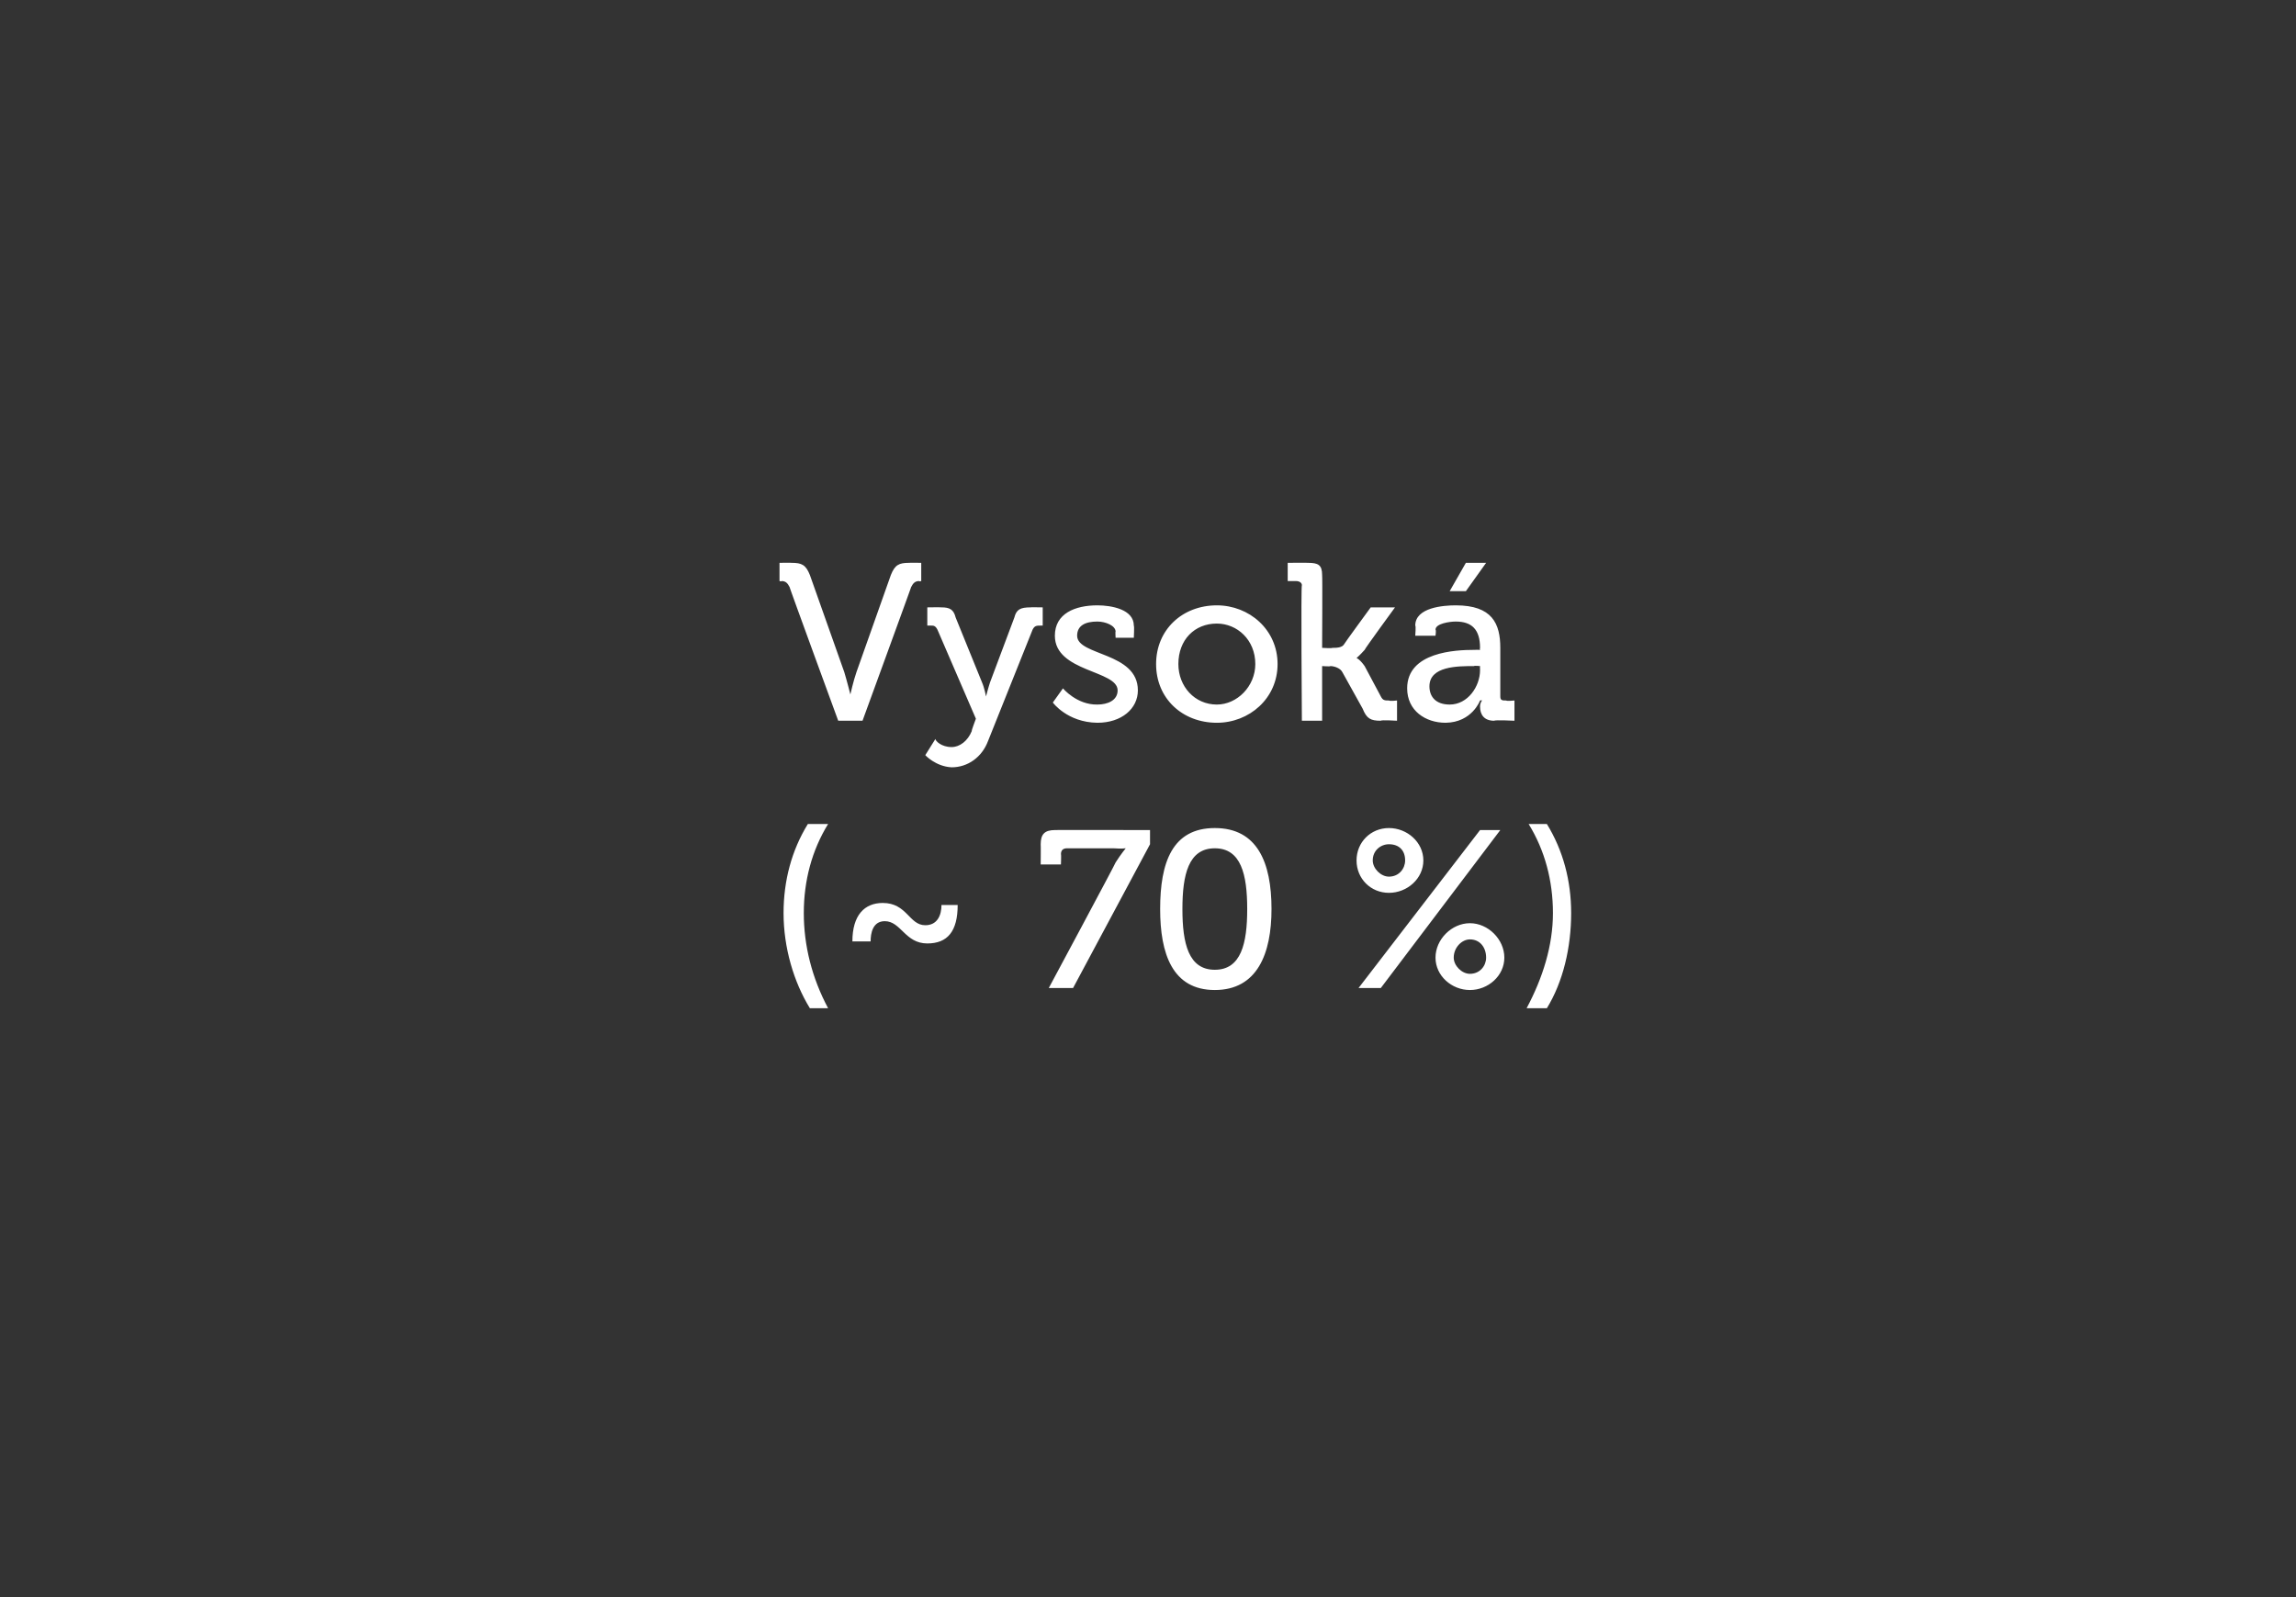 <?xml version="1.0" standalone="no"?><!DOCTYPE svg PUBLIC "-//W3C//DTD SVG 1.1//EN" "http://www.w3.org/Graphics/SVG/1.1/DTD/svg11.dtd"><svg xmlns="http://www.w3.org/2000/svg" version="1.1" width="113.4px" height="78.9px" viewBox="0 0 113.4 78.9"><rect x="0" y="0" width="113.4" height="78.9" fill="#333333" stroke="none"/>  <desc>Vysok (~ 70 %)</desc>  <defs/>  <g id="Polygon69700">    <path d="M 39.9 40.7 C 39.9 40.7 40.9 40.7 40.9 40.7 C 40.1 42 39.7 43.5 39.7 45.1 C 39.7 46.7 40.1 48.3 40.9 49.8 C 40.9 49.8 40 49.8 40 49.8 C 39.2 48.5 38.7 46.8 38.7 45.1 C 38.7 43.5 39.1 42 39.9 40.7 Z M 43.6 44.6 C 44.8 44.6 44.9 45.7 45.7 45.7 C 46.3 45.7 46.5 45.2 46.5 44.7 C 46.5 44.7 47.3 44.7 47.3 44.7 C 47.3 46 46.8 46.6 45.8 46.6 C 44.7 46.6 44.5 45.5 43.7 45.5 C 43.1 45.5 43 46.1 43 46.5 C 43 46.5 42.1 46.5 42.1 46.5 C 42.1 45.2 42.7 44.6 43.6 44.6 Z M 55.1 42.6 C 55.36 42.19 55.6 41.9 55.6 41.9 L 55.6 41.9 C 55.6 41.9 55.39 41.93 55 41.9 C 55 41.9 52.7 41.9 52.7 41.9 C 52.5 41.9 52.4 42 52.4 42.2 C 52.42 42.17 52.4 42.7 52.4 42.7 L 51.4 42.7 C 51.4 42.7 51.41 41.69 51.4 41.7 C 51.4 41.2 51.6 41 52.1 41 C 52.08 40.99 56.8 41 56.8 41 L 56.8 41.7 L 53 48.8 L 51.8 48.8 C 51.8 48.8 55.11 42.63 55.1 42.6 Z M 57.3 44.9 C 57.3 42.6 57.9 40.9 60 40.9 C 62.1 40.9 62.8 42.6 62.8 44.9 C 62.8 47.1 62.1 48.9 60 48.9 C 57.9 48.9 57.3 47.1 57.3 44.9 Z M 61.6 44.9 C 61.6 43.2 61.3 41.9 60 41.9 C 58.7 41.9 58.4 43.2 58.4 44.9 C 58.4 46.6 58.7 47.9 60 47.9 C 61.3 47.9 61.6 46.6 61.6 44.9 Z M 67 42.5 C 67 41.6 67.7 40.9 68.6 40.9 C 69.5 40.9 70.3 41.6 70.3 42.5 C 70.3 43.4 69.5 44.1 68.6 44.1 C 67.7 44.1 67 43.4 67 42.5 Z M 73.1 41 L 74.1 41 L 68.2 48.8 L 67.1 48.8 L 73.1 41 Z M 69.4 42.5 C 69.4 42 69.1 41.7 68.6 41.7 C 68.2 41.7 67.8 42 67.8 42.5 C 67.8 42.9 68.2 43.3 68.6 43.3 C 69.1 43.3 69.4 42.9 69.4 42.5 Z M 72.6 45.6 C 73.5 45.6 74.3 46.4 74.3 47.3 C 74.3 48.2 73.5 48.9 72.6 48.9 C 71.7 48.9 70.9 48.2 70.9 47.3 C 70.9 46.4 71.7 45.6 72.6 45.6 Z M 71.8 47.3 C 71.8 47.7 72.2 48.1 72.6 48.1 C 73.1 48.1 73.4 47.7 73.4 47.3 C 73.4 46.8 73.1 46.4 72.6 46.4 C 72.2 46.4 71.8 46.8 71.8 47.3 C 71.8 47.3 71.8 47.3 71.8 47.3 Z M 76.7 45.1 C 76.7 43.5 76.3 42 75.5 40.7 C 75.5 40.7 76.4 40.7 76.4 40.7 C 77.2 42 77.6 43.5 77.6 45.1 C 77.6 46.8 77.2 48.5 76.4 49.8 C 76.4 49.8 75.4 49.8 75.4 49.8 C 76.2 48.3 76.7 46.7 76.7 45.1 Z " stroke="none" fill="#fff"/>  </g>  <g id="Polygon69699">    <path d="M 39 29 C 38.9 28.8 38.8 28.7 38.6 28.7 C 38.61 28.73 38.5 28.7 38.5 28.7 L 38.5 27.8 C 38.5 27.8 39.07 27.79 39.1 27.8 C 39.6 27.8 39.8 27.9 40 28.4 C 40 28.4 41.7 33.2 41.7 33.2 C 41.83 33.63 42 34.3 42 34.3 L 42 34.3 C 42 34.3 42.15 33.63 42.3 33.2 C 42.3 33.2 44 28.4 44 28.4 C 44.2 27.9 44.4 27.8 44.9 27.8 C 44.92 27.79 45.5 27.8 45.5 27.8 L 45.5 28.7 C 45.5 28.7 45.38 28.73 45.4 28.7 C 45.2 28.7 45.1 28.8 45 29 C 45.02 28.97 42.6 35.6 42.6 35.6 L 41.4 35.6 C 41.4 35.6 38.97 28.97 39 29 Z M 47 36.9 C 47.4 36.9 47.8 36.6 48 36.1 C 47.96 36.13 48.2 35.5 48.2 35.5 C 48.2 35.5 46.31 31.12 46.3 31.1 C 46.2 30.9 46.1 30.9 46 30.9 C 45.96 30.9 45.8 30.9 45.8 30.9 L 45.8 30 C 45.8 30 46.45 29.99 46.5 30 C 46.9 30 47.1 30.1 47.2 30.5 C 47.2 30.5 48.5 33.7 48.5 33.7 C 48.62 33.97 48.7 34.4 48.7 34.4 L 48.7 34.4 C 48.7 34.4 48.81 33.97 48.9 33.7 C 48.9 33.7 50.1 30.5 50.1 30.5 C 50.2 30.1 50.4 30 50.9 30 C 50.88 29.99 51.5 30 51.5 30 L 51.5 30.9 C 51.5 30.9 51.38 30.9 51.4 30.9 C 51.2 30.9 51.1 30.9 51 31.1 C 51 31.1 48.8 36.6 48.8 36.6 C 48.5 37.4 47.8 37.9 47 37.9 C 46.21 37.86 45.7 37.3 45.7 37.3 C 45.7 37.3 46.17 36.54 46.2 36.5 C 46.2 36.6 46.5 36.9 47 36.9 Z M 52.5 34 C 52.5 34 53.18 34.82 54.2 34.8 C 54.7 34.8 55.2 34.6 55.2 34.1 C 55.2 33.1 52.1 33.2 52.1 31.4 C 52.1 30.3 53.1 29.9 54.2 29.9 C 54.9 29.9 56 30.1 56 30.9 C 56.03 30.93 56 31.5 56 31.5 L 55.1 31.5 C 55.1 31.5 55.08 31.18 55.1 31.2 C 55.1 30.9 54.6 30.7 54.2 30.7 C 53.6 30.7 53.2 30.9 53.2 31.4 C 53.2 32.4 56.2 32.2 56.2 34.1 C 56.2 35 55.4 35.7 54.2 35.7 C 52.71 35.68 52 34.7 52 34.7 L 52.5 34 Z M 60.1 29.9 C 61.7 29.9 63.1 31.1 63.1 32.8 C 63.1 34.5 61.7 35.7 60.1 35.7 C 58.4 35.7 57.1 34.5 57.1 32.8 C 57.1 31.1 58.4 29.9 60.1 29.9 Z M 60.1 34.8 C 61.1 34.8 62 33.9 62 32.8 C 62 31.6 61.1 30.8 60.1 30.8 C 59 30.8 58.2 31.6 58.2 32.8 C 58.2 33.9 59 34.8 60.1 34.8 Z M 64.3 28.9 C 64.3 28.8 64.2 28.7 64 28.7 C 64.01 28.7 63.6 28.7 63.6 28.7 L 63.6 27.8 C 63.6 27.8 64.61 27.79 64.6 27.8 C 65.1 27.8 65.3 27.9 65.3 28.4 C 65.32 28.42 65.3 32 65.3 32 C 65.3 32 65.81 32.03 65.8 32 C 66 32 66.3 32 66.4 31.8 C 66.39 31.79 67.7 30 67.7 30 L 68.9 30 C 68.9 30 67.4 32.05 67.4 32.1 C 67.14 32.39 67 32.5 67 32.5 L 67 32.5 C 67 32.5 67.16 32.56 67.4 32.9 C 67.4 32.9 68.2 34.4 68.2 34.4 C 68.3 34.6 68.4 34.6 68.6 34.6 C 68.65 34.64 69 34.6 69 34.6 L 69 35.6 C 69 35.6 68.22 35.55 68.2 35.6 C 67.7 35.6 67.5 35.5 67.3 35 C 67.3 35 66.3 33.2 66.3 33.2 C 66.2 33 65.9 32.9 65.7 32.9 C 65.73 32.93 65.3 32.9 65.3 32.9 L 65.3 35.6 L 64.3 35.6 C 64.3 35.6 64.25 28.94 64.3 28.9 Z M 72.8 32.1 C 72.84 32.09 73.1 32.1 73.1 32.1 C 73.1 32.1 73.08 32.03 73.1 32 C 73.1 31.1 72.7 30.7 71.9 30.7 C 71.6 30.7 70.9 30.8 70.9 31.1 C 70.94 31.13 70.9 31.4 70.9 31.4 L 69.9 31.4 C 69.9 31.4 69.94 30.9 69.9 30.9 C 69.9 30 71.3 29.9 71.9 29.9 C 73.7 29.9 74.1 30.8 74.1 32 C 74.1 32 74.1 34.4 74.1 34.4 C 74.1 34.6 74.2 34.6 74.4 34.6 C 74.39 34.64 74.8 34.6 74.8 34.6 L 74.8 35.6 C 74.8 35.6 73.84 35.55 73.8 35.6 C 73.3 35.6 73.1 35.3 73.1 34.9 C 73.1 34.7 73.2 34.6 73.2 34.6 C 73.17 34.58 73.1 34.6 73.1 34.6 C 73.1 34.6 72.71 35.68 71.4 35.7 C 70.4 35.7 69.5 35.1 69.5 34 C 69.5 32.2 71.9 32.1 72.8 32.1 Z M 71.6 34.8 C 72.5 34.8 73.1 33.9 73.1 33.1 C 73.09 33.05 73.1 32.9 73.1 32.9 C 73.1 32.9 72.82 32.87 72.8 32.9 C 72 32.9 70.6 32.9 70.6 33.9 C 70.6 34.4 70.9 34.8 71.6 34.8 Z M 72.4 27.8 L 73.4 27.8 L 72.4 29.2 L 71.6 29.2 L 72.4 27.8 Z " stroke="none" fill="#fff"/>  </g></svg>